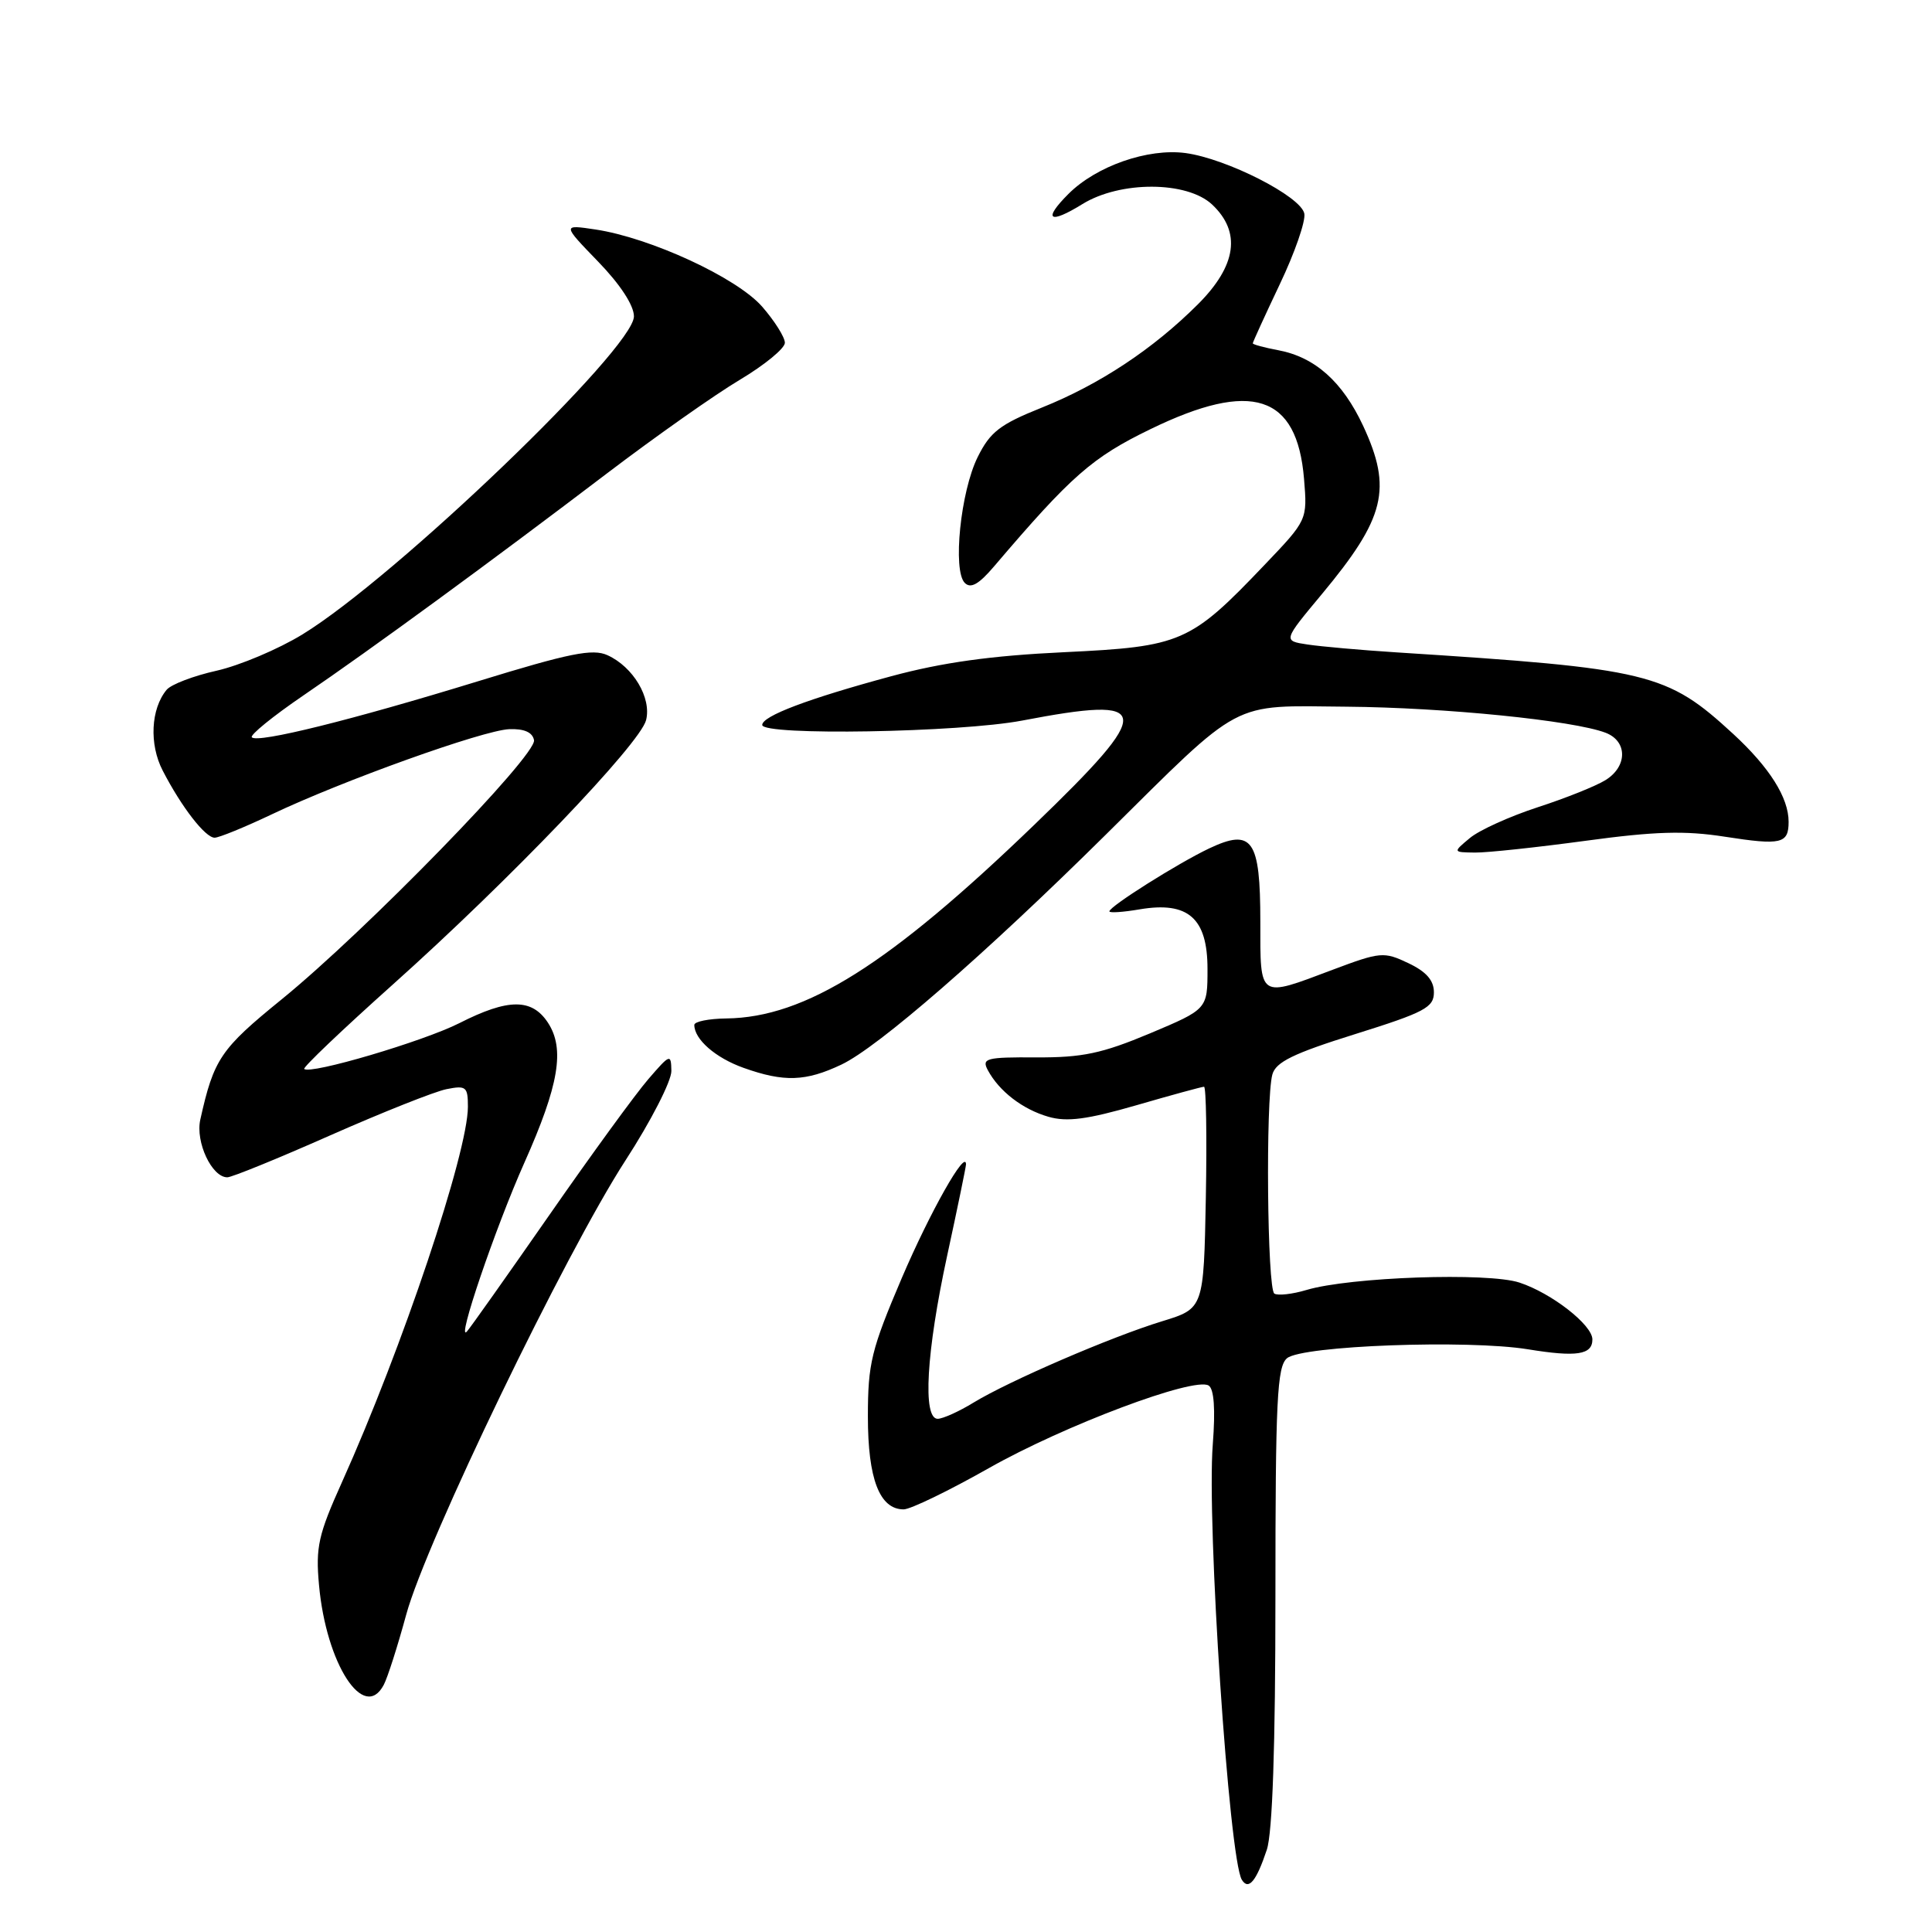 <?xml version="1.0" encoding="UTF-8" standalone="no"?>
<!DOCTYPE svg PUBLIC "-//W3C//DTD SVG 1.1//EN" "http://www.w3.org/Graphics/SVG/1.1/DTD/svg11.dtd" >
<svg xmlns="http://www.w3.org/2000/svg" xmlns:xlink="http://www.w3.org/1999/xlink" version="1.1" viewBox="0 0 256 256">
 <g >
 <path fill="currentColor"
d=" M 167.86 245.10 C 168.61 242.86 169.00 231.38 169.00 211.47 C 169.00 185.48 169.22 181.07 170.54 179.97 C 172.55 178.30 194.47 177.49 202.47 178.79 C 208.92 179.84 211.00 179.52 211.00 177.48 C 211.00 175.56 205.60 171.35 201.34 169.95 C 197.17 168.57 178.86 169.21 173.11 170.93 C 171.24 171.49 169.33 171.70 168.86 171.41 C 167.91 170.83 167.69 145.77 168.59 142.39 C 169.04 140.73 171.33 139.60 179.58 137.02 C 188.78 134.14 190.00 133.49 190.00 131.49 C 190.00 129.90 188.99 128.75 186.61 127.62 C 183.37 126.08 182.91 126.12 176.58 128.50 C 166.71 132.22 167.00 132.42 167.00 122.12 C 167.00 111.22 165.94 109.71 160.20 112.43 C 156.04 114.41 147.00 120.11 147.00 120.76 C 147.00 120.99 148.81 120.87 151.03 120.49 C 157.44 119.41 160.00 121.66 160.00 128.38 C 160.00 133.72 160.00 133.72 152.35 136.94 C 146.02 139.59 143.42 140.14 137.33 140.11 C 130.66 140.07 130.05 140.23 130.89 141.80 C 132.39 144.60 135.51 147.00 138.93 147.98 C 141.39 148.69 144.07 148.33 150.58 146.45 C 155.23 145.10 159.26 144.00 159.54 144.00 C 159.82 144.00 159.93 150.61 159.78 158.69 C 159.50 173.38 159.50 173.38 154.00 175.07 C 147.25 177.13 133.73 182.97 129.00 185.85 C 127.08 187.03 124.94 187.99 124.25 188.00 C 122.23 188.00 122.74 179.15 125.50 166.40 C 126.88 160.04 128.00 154.59 128.00 154.29 C 128.00 152.15 123.24 160.59 119.49 169.35 C 115.45 178.83 115.00 180.65 115.00 187.71 C 115.00 195.97 116.55 200.00 119.74 200.00 C 120.64 200.00 125.72 197.54 131.02 194.54 C 141.03 188.87 158.23 182.41 160.15 183.59 C 160.87 184.04 161.06 186.73 160.70 191.39 C 159.88 201.84 162.86 246.34 164.55 249.08 C 165.44 250.52 166.47 249.28 167.86 245.10 Z  M 50.85 223.25 C 51.36 222.29 52.70 218.09 53.83 213.93 C 56.47 204.25 74.89 166.10 82.88 153.76 C 86.25 148.57 88.98 143.23 88.96 141.91 C 88.92 139.60 88.80 139.64 85.90 143.00 C 84.23 144.93 78.33 153.03 72.79 161.00 C 67.24 168.97 62.33 175.92 61.87 176.43 C 60.40 178.08 65.62 162.73 69.48 154.07 C 74.07 143.78 74.87 138.98 72.61 135.52 C 70.48 132.27 67.35 132.28 60.87 135.57 C 56.09 137.99 41.09 142.42 40.31 141.64 C 40.11 141.44 45.37 136.43 52.00 130.50 C 67.48 116.66 84.82 98.55 85.61 95.42 C 86.35 92.48 83.91 88.37 80.50 86.82 C 78.54 85.92 75.50 86.53 63.31 90.28 C 46.61 95.41 34.17 98.50 33.37 97.70 C 33.08 97.41 36.14 94.92 40.17 92.17 C 49.17 86.04 65.08 74.40 80.49 62.68 C 86.86 57.84 94.76 52.27 98.04 50.32 C 101.32 48.36 104.00 46.16 104.00 45.42 C 104.00 44.68 102.63 42.51 100.97 40.61 C 97.60 36.78 86.19 31.51 78.91 30.41 C 74.50 29.75 74.50 29.75 79.25 34.66 C 82.18 37.68 84.00 40.47 84.00 41.92 C 84.00 46.19 52.40 76.52 40.08 84.06 C 36.88 86.02 31.76 88.18 28.71 88.87 C 25.65 89.55 22.67 90.69 22.08 91.40 C 19.98 93.93 19.75 98.62 21.56 102.11 C 24.05 106.94 27.20 111.00 28.44 111.00 C 29.02 111.00 32.42 109.61 36.00 107.91 C 45.39 103.44 64.00 96.77 67.47 96.62 C 69.45 96.54 70.56 97.03 70.76 98.07 C 71.16 100.05 48.46 123.36 37.32 132.42 C 29.22 139.00 28.33 140.31 26.54 148.36 C 25.88 151.33 28.07 156.00 30.12 156.00 C 30.72 156.00 36.85 153.50 43.76 150.44 C 50.67 147.39 57.60 144.63 59.16 144.32 C 61.76 143.80 62.00 144.00 62.00 146.65 C 62.00 152.71 53.28 178.69 45.31 196.40 C 42.18 203.35 41.81 205.00 42.27 210.02 C 43.22 220.50 48.23 228.23 50.85 223.25 Z  M 111.50 141.06 C 116.38 138.74 130.44 126.51 146.50 110.62 C 164.85 92.46 162.88 93.50 178.41 93.64 C 191.46 93.75 208.45 95.46 212.74 97.09 C 215.66 98.20 215.67 101.54 212.75 103.36 C 211.51 104.14 207.47 105.76 203.77 106.96 C 200.06 108.17 196.01 110.00 194.77 111.04 C 192.50 112.93 192.50 112.93 195.44 112.97 C 197.06 112.99 203.66 112.28 210.09 111.41 C 219.28 110.16 223.25 110.04 228.56 110.87 C 236.04 112.03 237.00 111.80 237.00 108.89 C 237.00 105.70 234.48 101.70 229.68 97.27 C 220.84 89.13 218.61 88.59 185.00 86.44 C 180.32 86.14 175.04 85.67 173.25 85.40 C 170.00 84.91 170.00 84.91 175.15 78.73 C 183.56 68.62 184.50 64.77 180.62 56.42 C 177.89 50.58 174.25 47.33 169.40 46.41 C 167.53 46.06 166.00 45.65 166.00 45.49 C 166.00 45.34 167.61 41.81 169.58 37.66 C 171.56 33.51 173.02 29.30 172.83 28.31 C 172.41 26.04 162.56 21.02 157.08 20.28 C 152.10 19.62 145.27 22.00 141.57 25.70 C 138.14 29.13 139.02 29.77 143.43 27.04 C 148.44 23.95 157.28 23.98 160.61 27.10 C 164.49 30.75 163.86 35.19 158.74 40.31 C 152.81 46.24 145.69 50.95 138.02 54.02 C 132.50 56.23 131.20 57.23 129.55 60.56 C 127.28 65.12 126.21 75.61 127.84 77.24 C 128.63 78.03 129.70 77.42 131.71 75.06 C 141.97 63.02 144.72 60.61 152.45 56.86 C 165.87 50.34 171.86 52.28 172.79 63.44 C 173.24 68.90 173.24 68.90 167.55 74.86 C 157.72 85.17 156.55 85.68 141.00 86.42 C 131.29 86.88 124.85 87.78 118.07 89.61 C 107.05 92.59 101.00 94.88 101.00 96.06 C 101.00 97.51 127.16 97.06 135.44 95.48 C 152.90 92.14 153.10 93.81 137.06 109.28 C 117.80 127.85 106.71 134.82 96.25 134.95 C 93.91 134.98 92.00 135.36 92.00 135.81 C 92.00 137.72 94.81 140.17 98.51 141.49 C 103.89 143.41 106.76 143.31 111.50 141.06 Z "/>
</g>
</svg>